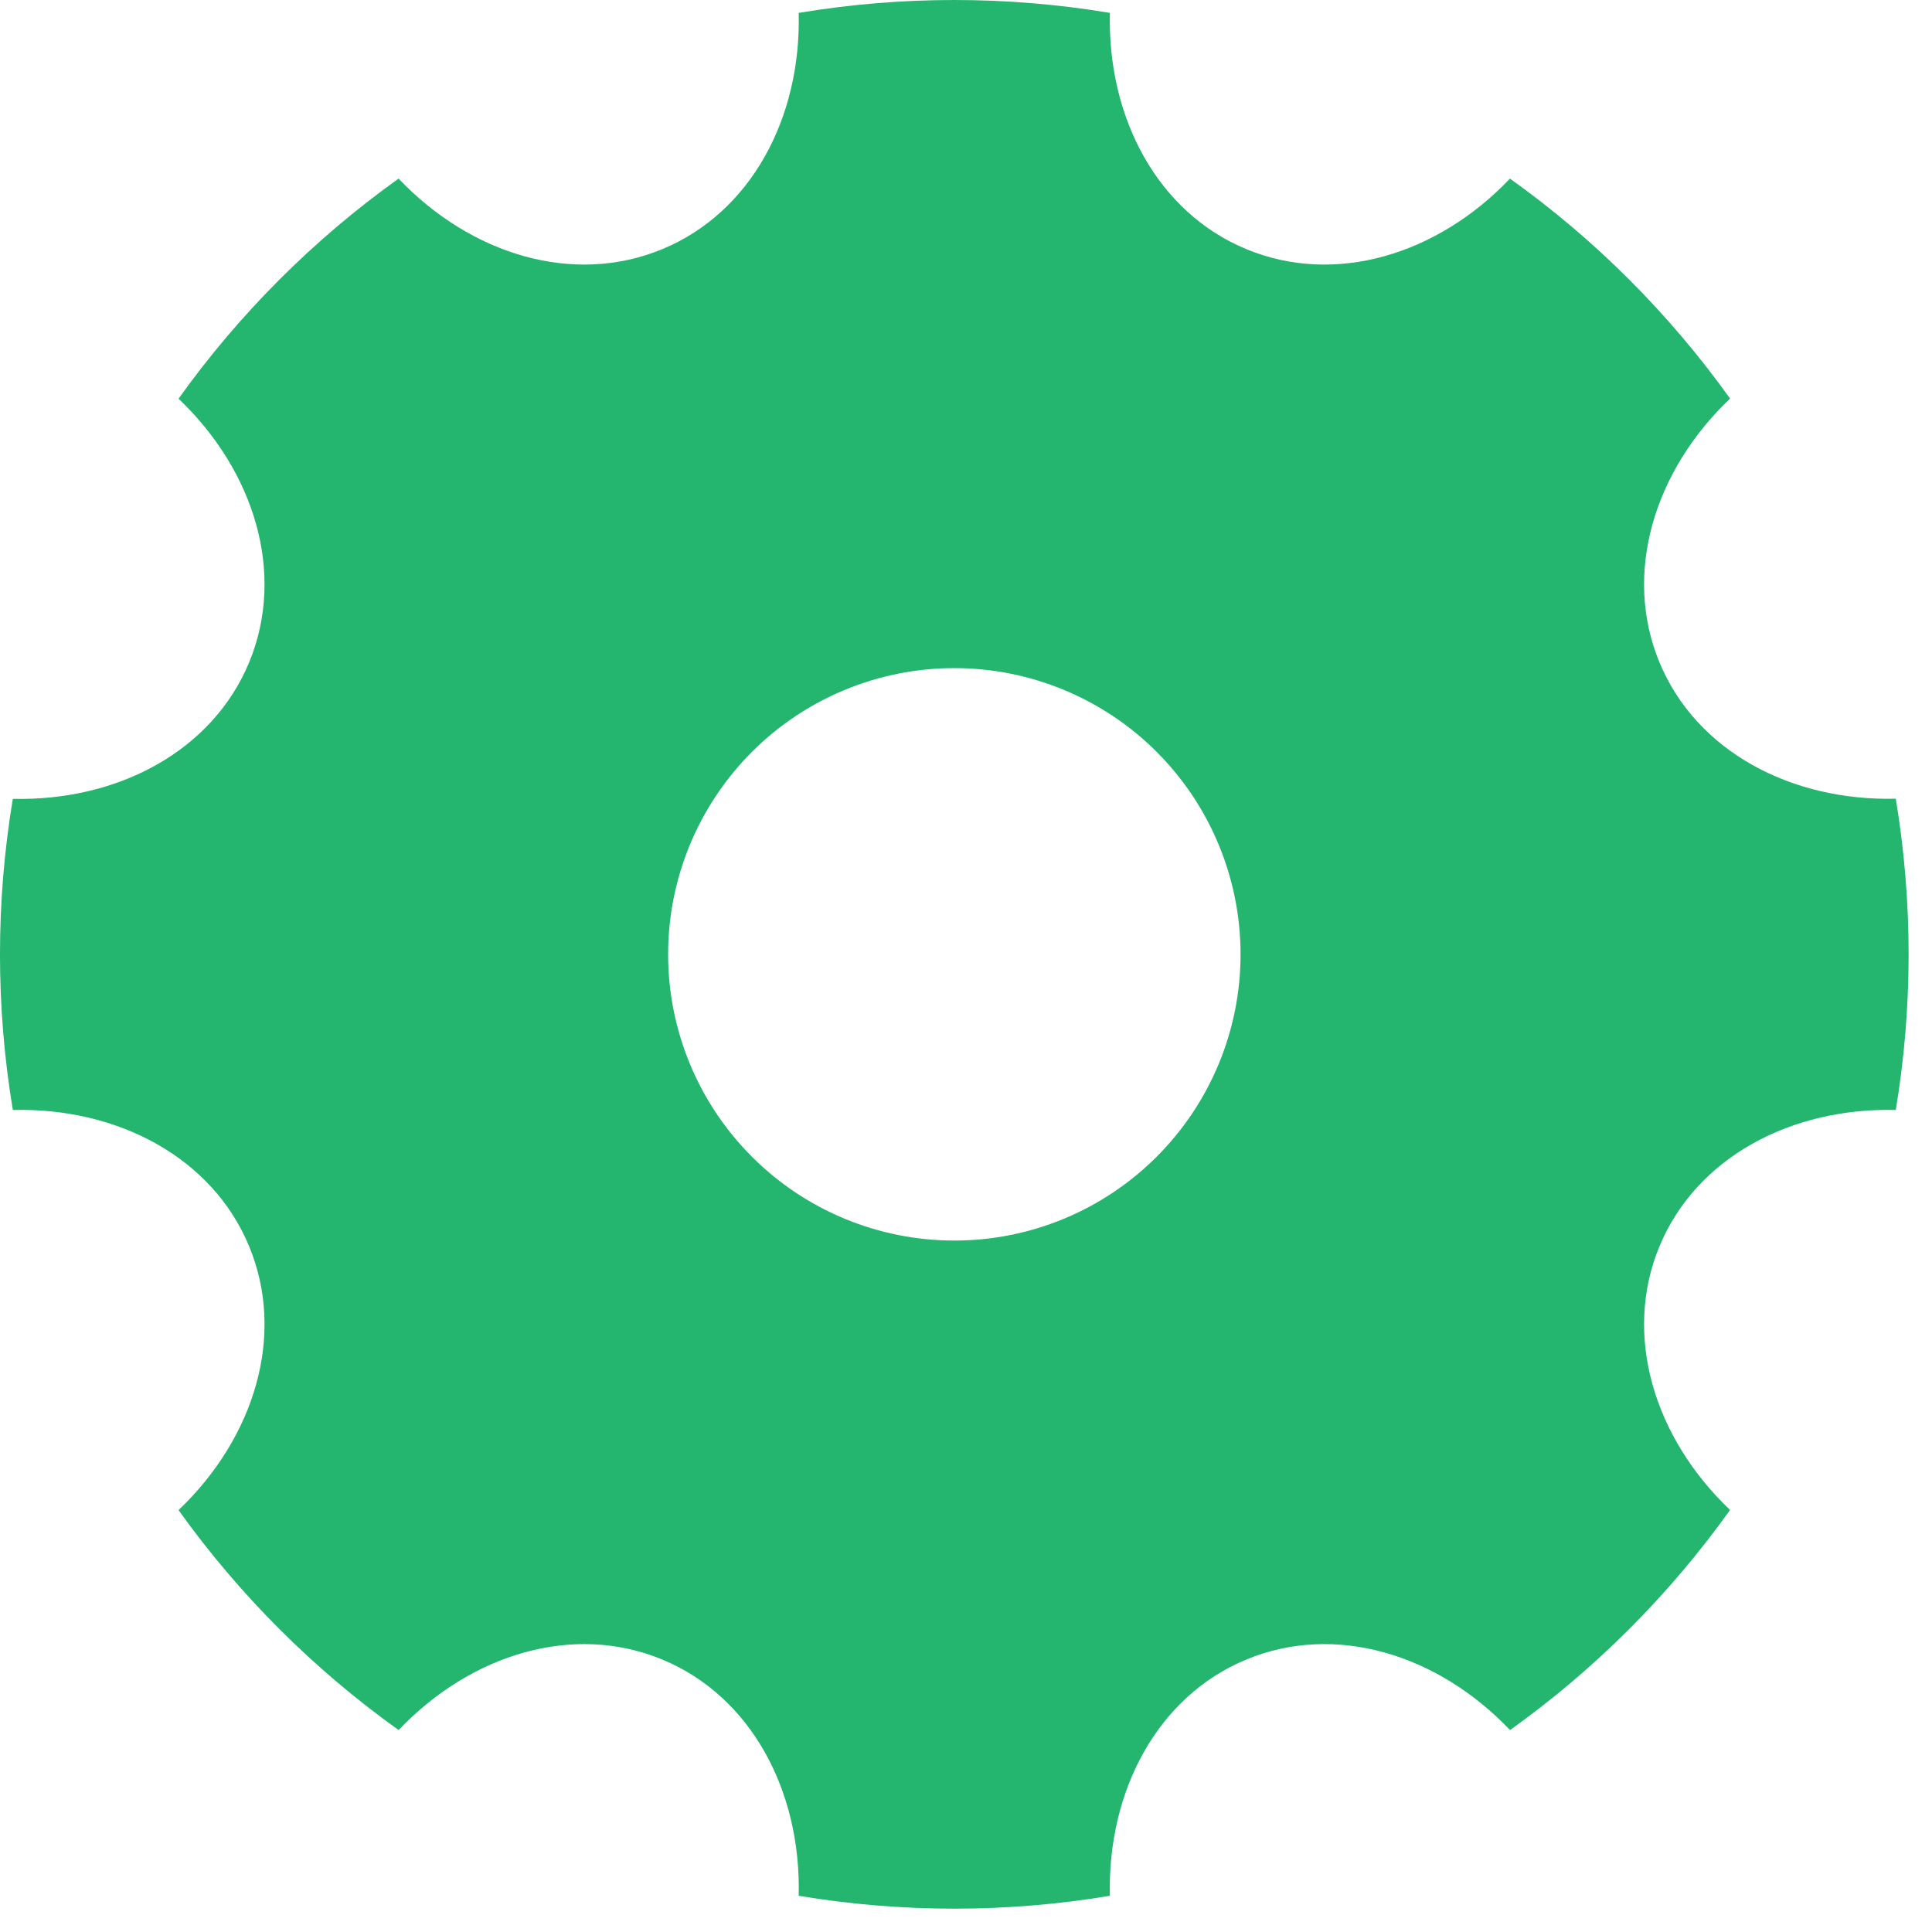 <svg width="27" height="27" viewBox="0 0 27 27" fill="none" xmlns="http://www.w3.org/2000/svg">
<path d="M0.179 15.51C-0.06 14.071 -0.06 12.603 0.179 11.164C1.649 11.198 2.969 10.494 3.482 9.256C3.995 8.016 3.559 6.584 2.495 5.572C3.344 4.384 4.383 3.345 5.57 2.496C6.583 3.56 8.015 3.996 9.255 3.482C10.495 2.969 11.198 1.648 11.162 0.18C12.602 -0.06 14.072 -0.06 15.511 0.18C15.475 1.649 16.179 2.969 17.418 3.482C18.658 3.996 20.09 3.56 21.102 2.496C22.29 3.344 23.329 4.383 24.178 5.57C23.114 6.584 22.678 8.016 23.191 9.256C23.705 10.496 25.026 11.198 26.494 11.162C26.733 12.602 26.733 14.072 26.494 15.512C25.025 15.476 23.705 16.18 23.191 17.418C22.678 18.658 23.114 20.09 24.178 21.102C23.329 22.29 22.291 23.329 21.103 24.178C20.09 23.114 18.658 22.678 17.418 23.192C16.178 23.705 15.475 25.026 15.511 26.494C14.072 26.734 12.602 26.734 11.162 26.494C11.198 25.025 10.494 23.705 9.255 23.192C8.015 22.678 6.583 23.114 5.571 24.178C4.384 23.33 3.344 22.291 2.495 21.104C3.559 20.09 3.995 18.658 3.482 17.418C2.969 16.178 1.647 15.476 0.179 15.512V15.51ZM13.337 17.337C14.398 17.337 15.415 16.916 16.165 16.165C16.915 15.415 17.337 14.398 17.337 13.337C17.337 12.276 16.915 11.259 16.165 10.508C15.415 9.758 14.398 9.337 13.337 9.337C12.276 9.337 11.258 9.758 10.508 10.508C9.758 11.259 9.337 12.276 9.337 13.337C9.337 14.398 9.758 15.415 10.508 16.165C11.258 16.916 12.276 17.337 13.337 17.337V17.337Z" fill="#24B66F"/>
</svg>
